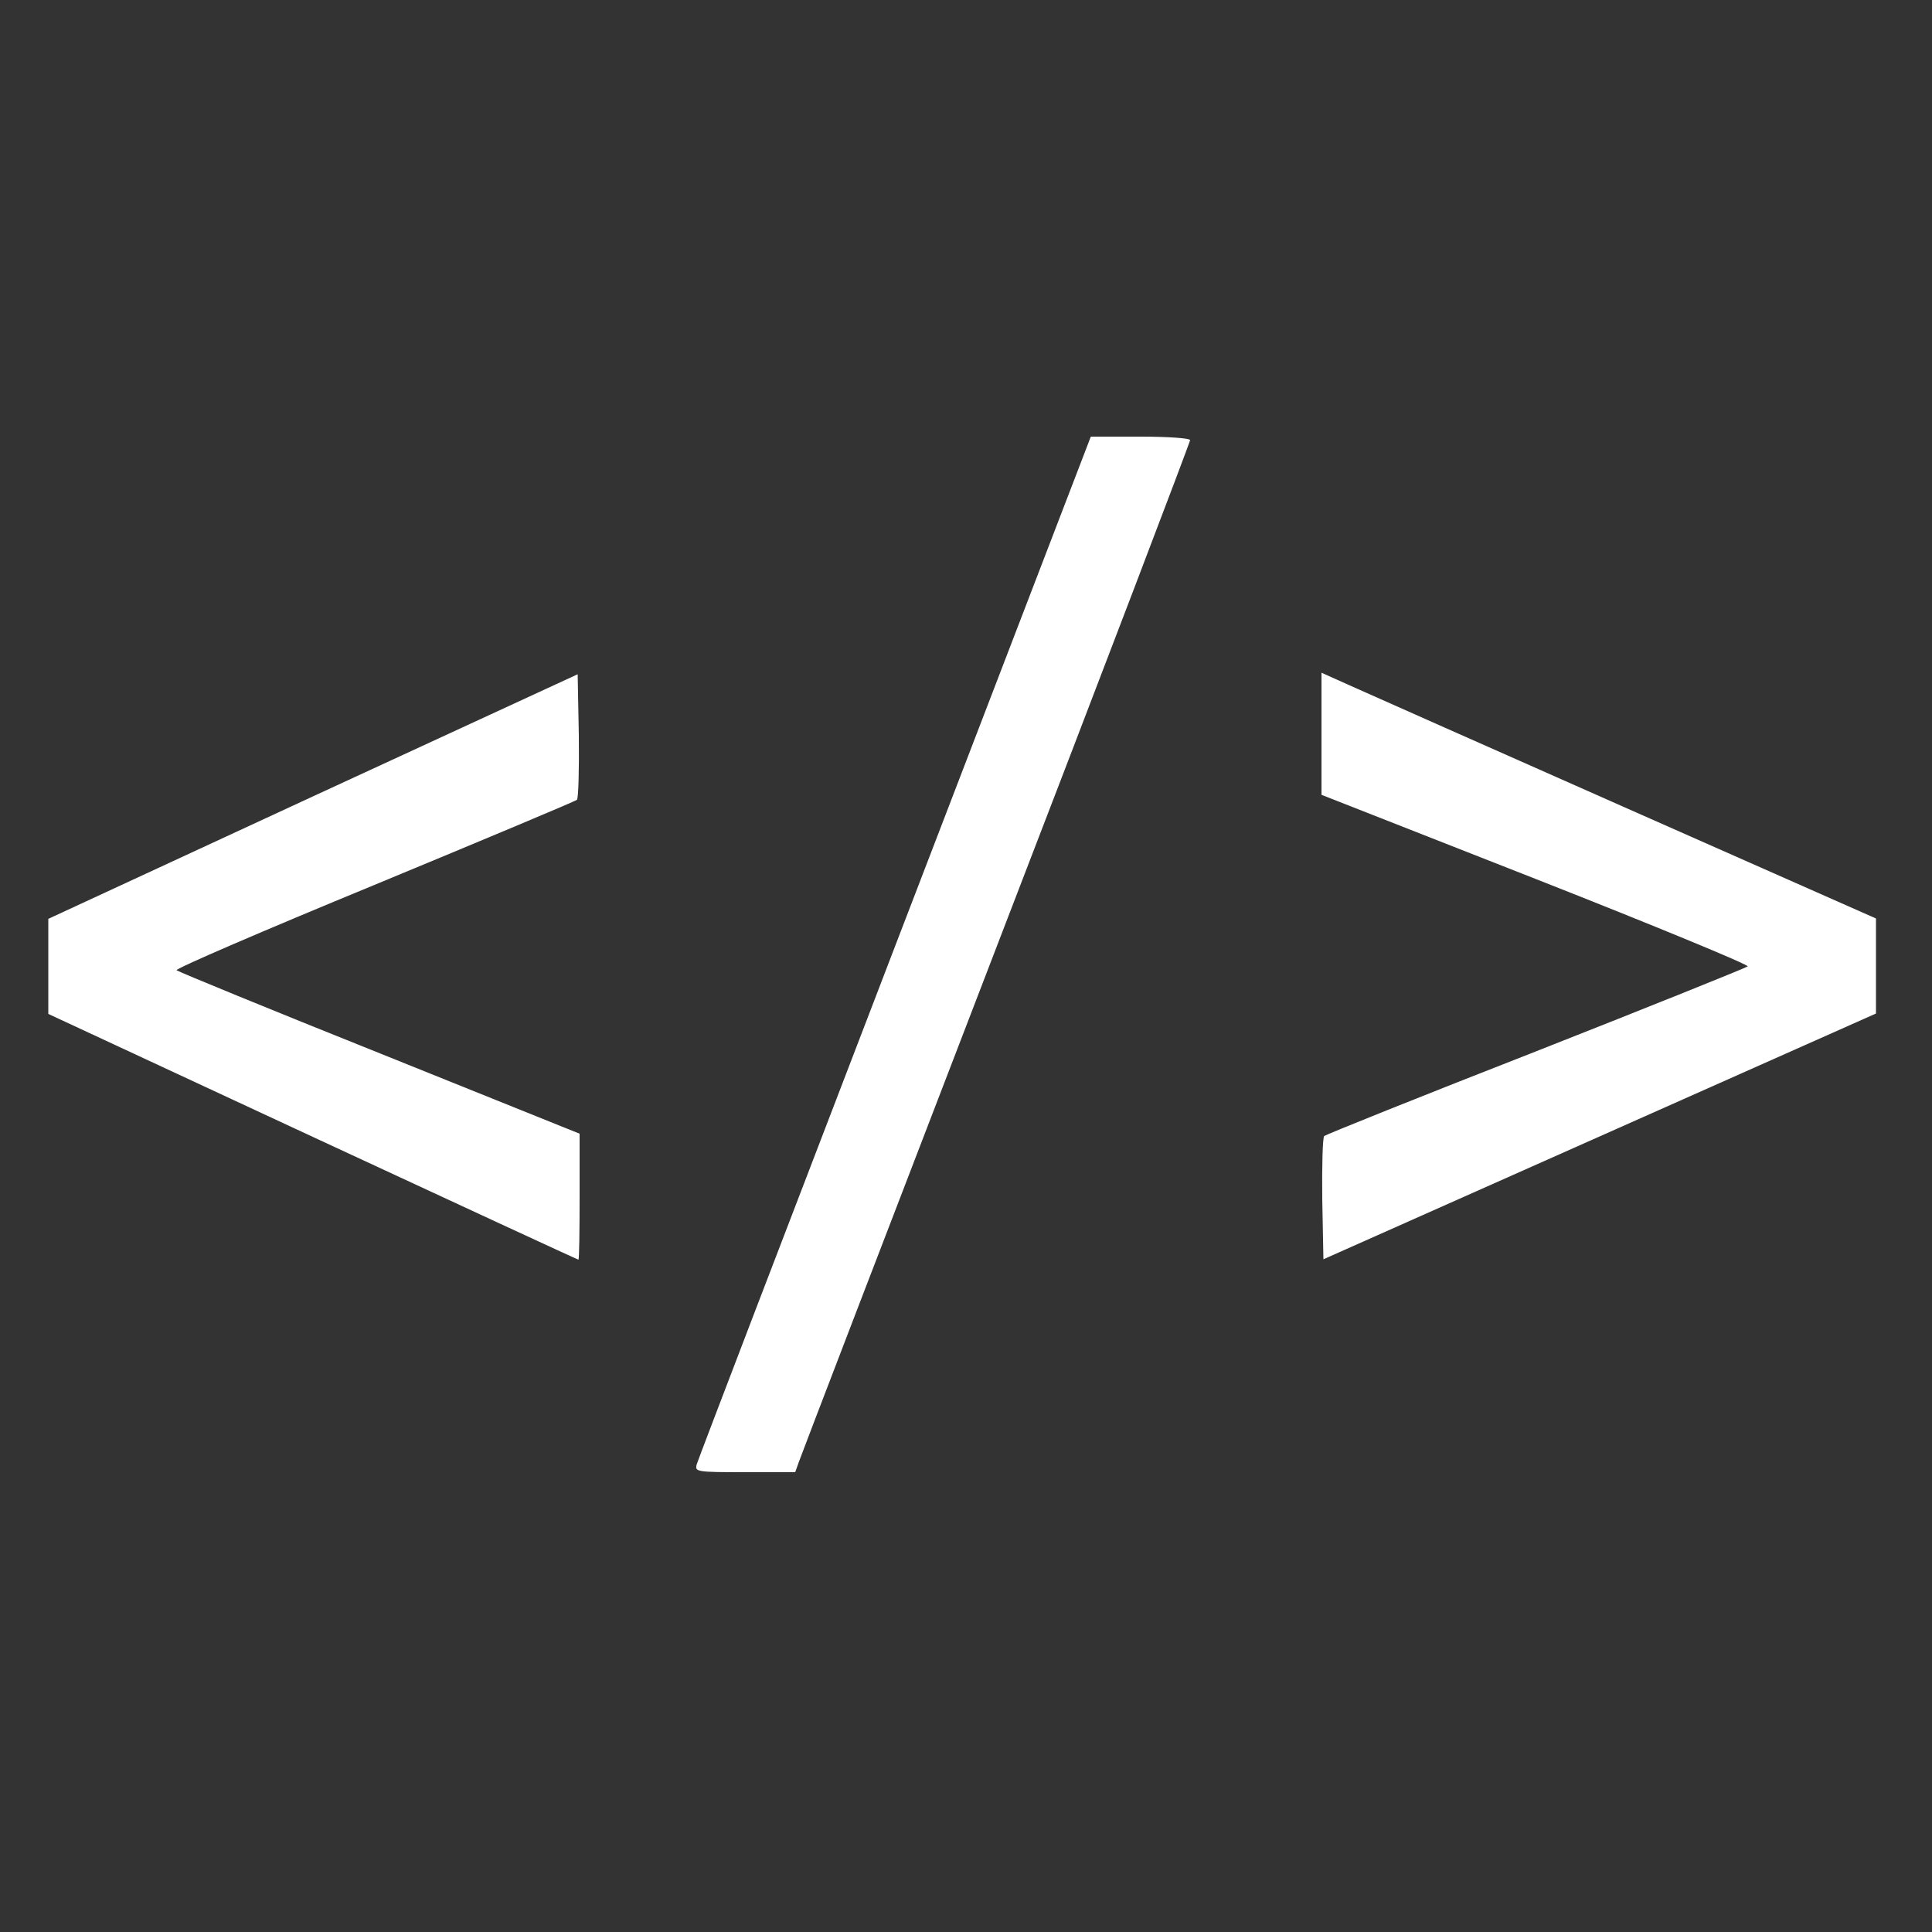 <?xml version="1.0" standalone="no"?>
<!DOCTYPE svg PUBLIC "-//W3C//DTD SVG 20010904//EN"
 "http://www.w3.org/TR/2001/REC-SVG-20010904/DTD/svg10.dtd">
<svg version="1.0" xmlns="http://www.w3.org/2000/svg"
 width="500pt" height="500pt" viewBox="0 0 500 500"
 preserveAspectRatio="xMidYMid meet">

<rect x="0" y="0" width="500" height="500" fill="#333333" stroke="none"/>

<g transform="translate(0,500) scale(0.1,-0.1)"
fill="#fff" stroke="none">
<path d="M2316 2550 c-279 -726 -510 -1329 -513 -1340 -5 -19 -1 -20 125 -20
l130 0 10 28 c5 15 235 614 511 1331 276 716 501 1307 501 1312 0 5 -58 9
-128 9 l-129 0 -507 -1320z"/>
<path d="M810 2939 l-685 -317 0 -123 0 -123 684 -318 c377 -175 686 -318 688
-318 2 0 3 73 3 163 l0 163 -517 208 c-285 114 -521 211 -526 215 -4 4 226
103 510 220 285 118 521 217 526 221 4 3 6 78 5 166 l-3 159 -685 -316z"/>
<path d="M3420 3101 l0 -158 555 -218 c305 -120 552 -222 548 -226 -5 -4 -251
-103 -548 -220 -297 -116 -543 -215 -548 -219 -4 -4 -6 -77 -5 -163 l3 -156
715 318 715 318 0 123 0 123 -640 283 c-352 156 -675 299 -717 318 l-78 35 0
-158z"/>
</g>
</svg>

